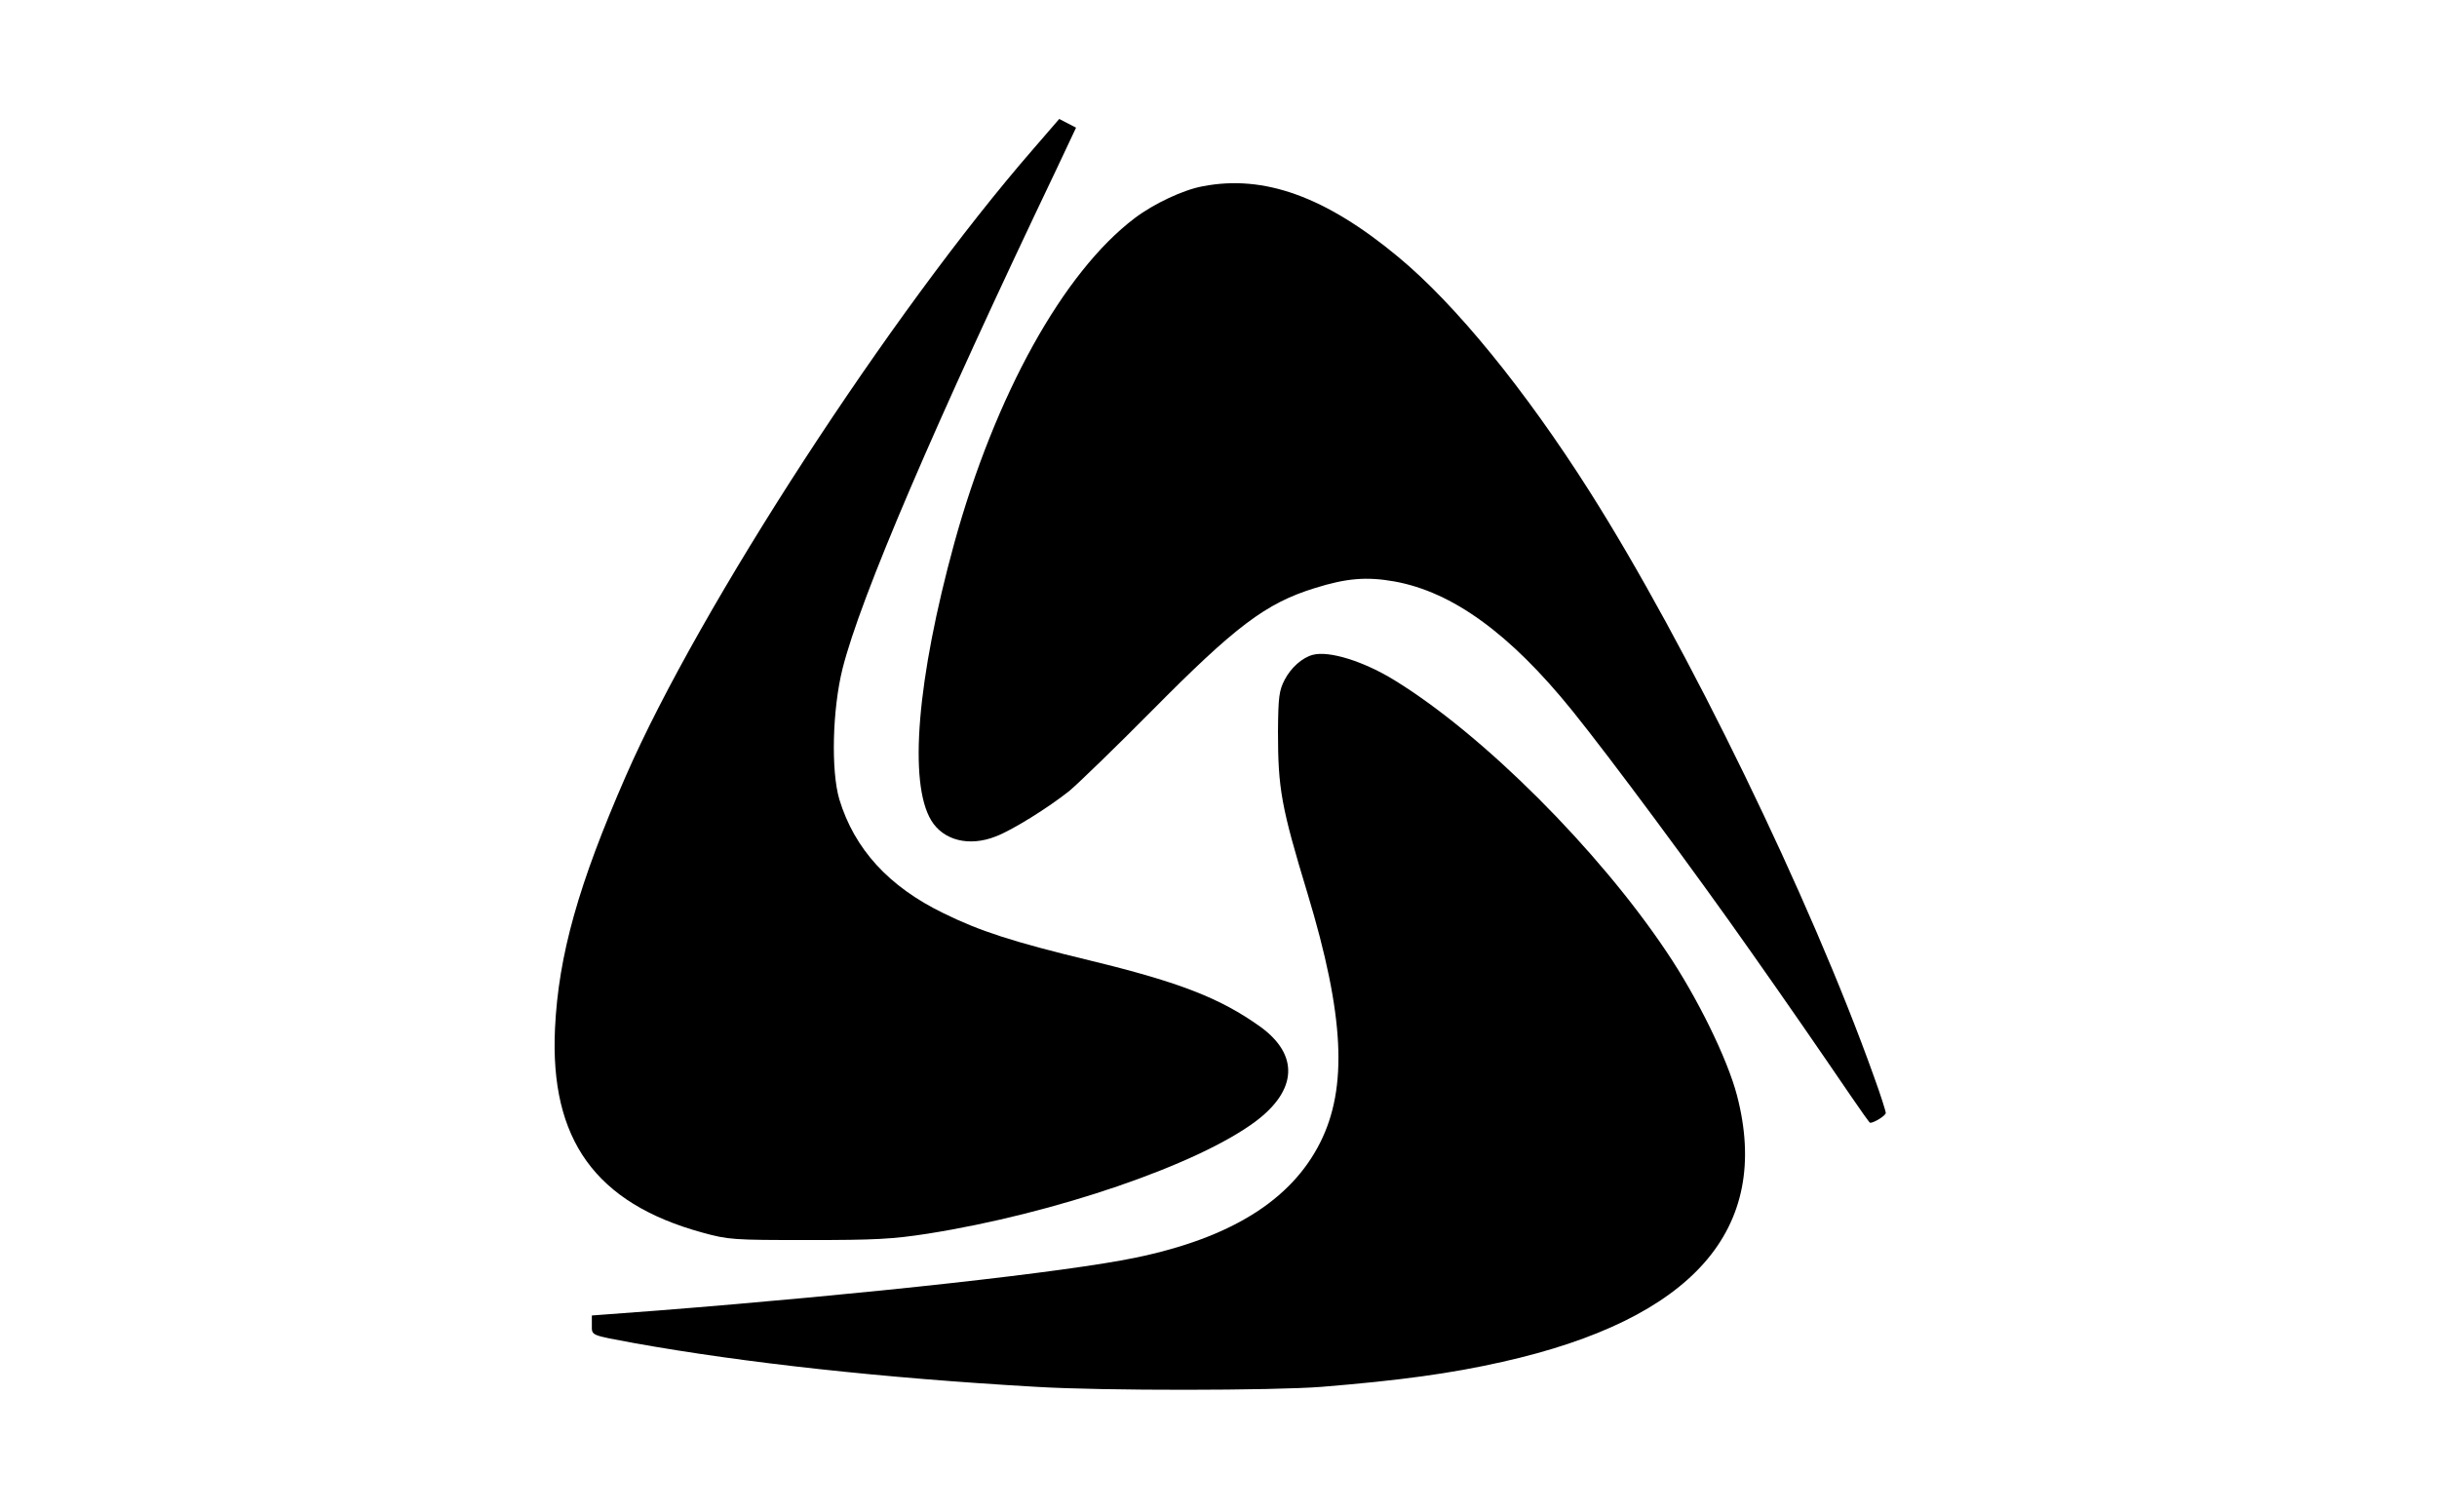 <?xml version="1.0" standalone="no"?>
<!DOCTYPE svg PUBLIC "-//W3C//DTD SVG 20010904//EN"
 "http://www.w3.org/TR/2001/REC-SVG-20010904/DTD/svg10.dtd">
<svg version="1.0" xmlns="http://www.w3.org/2000/svg"
 width="840pt" height="521pt" viewBox="0 0 840 521"
 preserveAspectRatio="xMidYMid meet">
<g transform="translate(0,521) scale(0.1,-0.1)"
fill="#000000" stroke="none">
<path d="M3562 4697 c-489 -562 -1150 -1578 -1405 -2162 -163 -373 -232 -617
-244 -870 -18 -383 140 -602 507 -703 91 -25 105 -26 365 -26 231 0 291 3 413
22 438 69 931 238 1130 387 144 108 150 230 15 327 -136 97 -275 152 -584 227
-269 65 -382 102 -506 163 -190 92 -308 222 -360 393 -29 99 -24 309 11 450
62 246 314 835 740 1727 l65 138 -29 15 -29 15 -89 -103z"/>
<path d="M4146 4568 c-67 -12 -169 -60 -235 -110 -246 -186 -481 -610 -622
-1121 -128 -467 -158 -825 -79 -955 42 -69 131 -91 222 -55 58 22 181 99 254
157 32 27 160 151 284 276 288 291 393 371 562 423 108 34 178 40 274 23 200
-36 398 -179 613 -445 130 -161 426 -560 616 -831 122 -173 229 -328 345 -498
34 -50 64 -92 66 -92 14 0 54 25 54 34 0 6 -18 63 -41 126 -219 613 -645 1489
-981 2018 -221 348 -461 643 -658 806 -250 208 -463 285 -674 244z"/>
<path d="M4525 2953 c-37 -10 -75 -44 -97 -86 -19 -37 -22 -58 -23 -177 0
-199 11 -260 102 -560 127 -420 139 -669 43 -859 -100 -198 -308 -328 -637
-396 -236 -49 -922 -125 -1646 -182 l-227 -17 0 -33 c0 -37 -6 -34 145 -62
378 -68 861 -121 1388 -151 229 -14 815 -13 982 0 270 22 446 46 623 86 657
147 930 457 809 919 -33 126 -137 338 -243 495 -235 351 -630 746 -935 934
-108 67 -228 104 -284 89z"/>
</g>
</svg>
